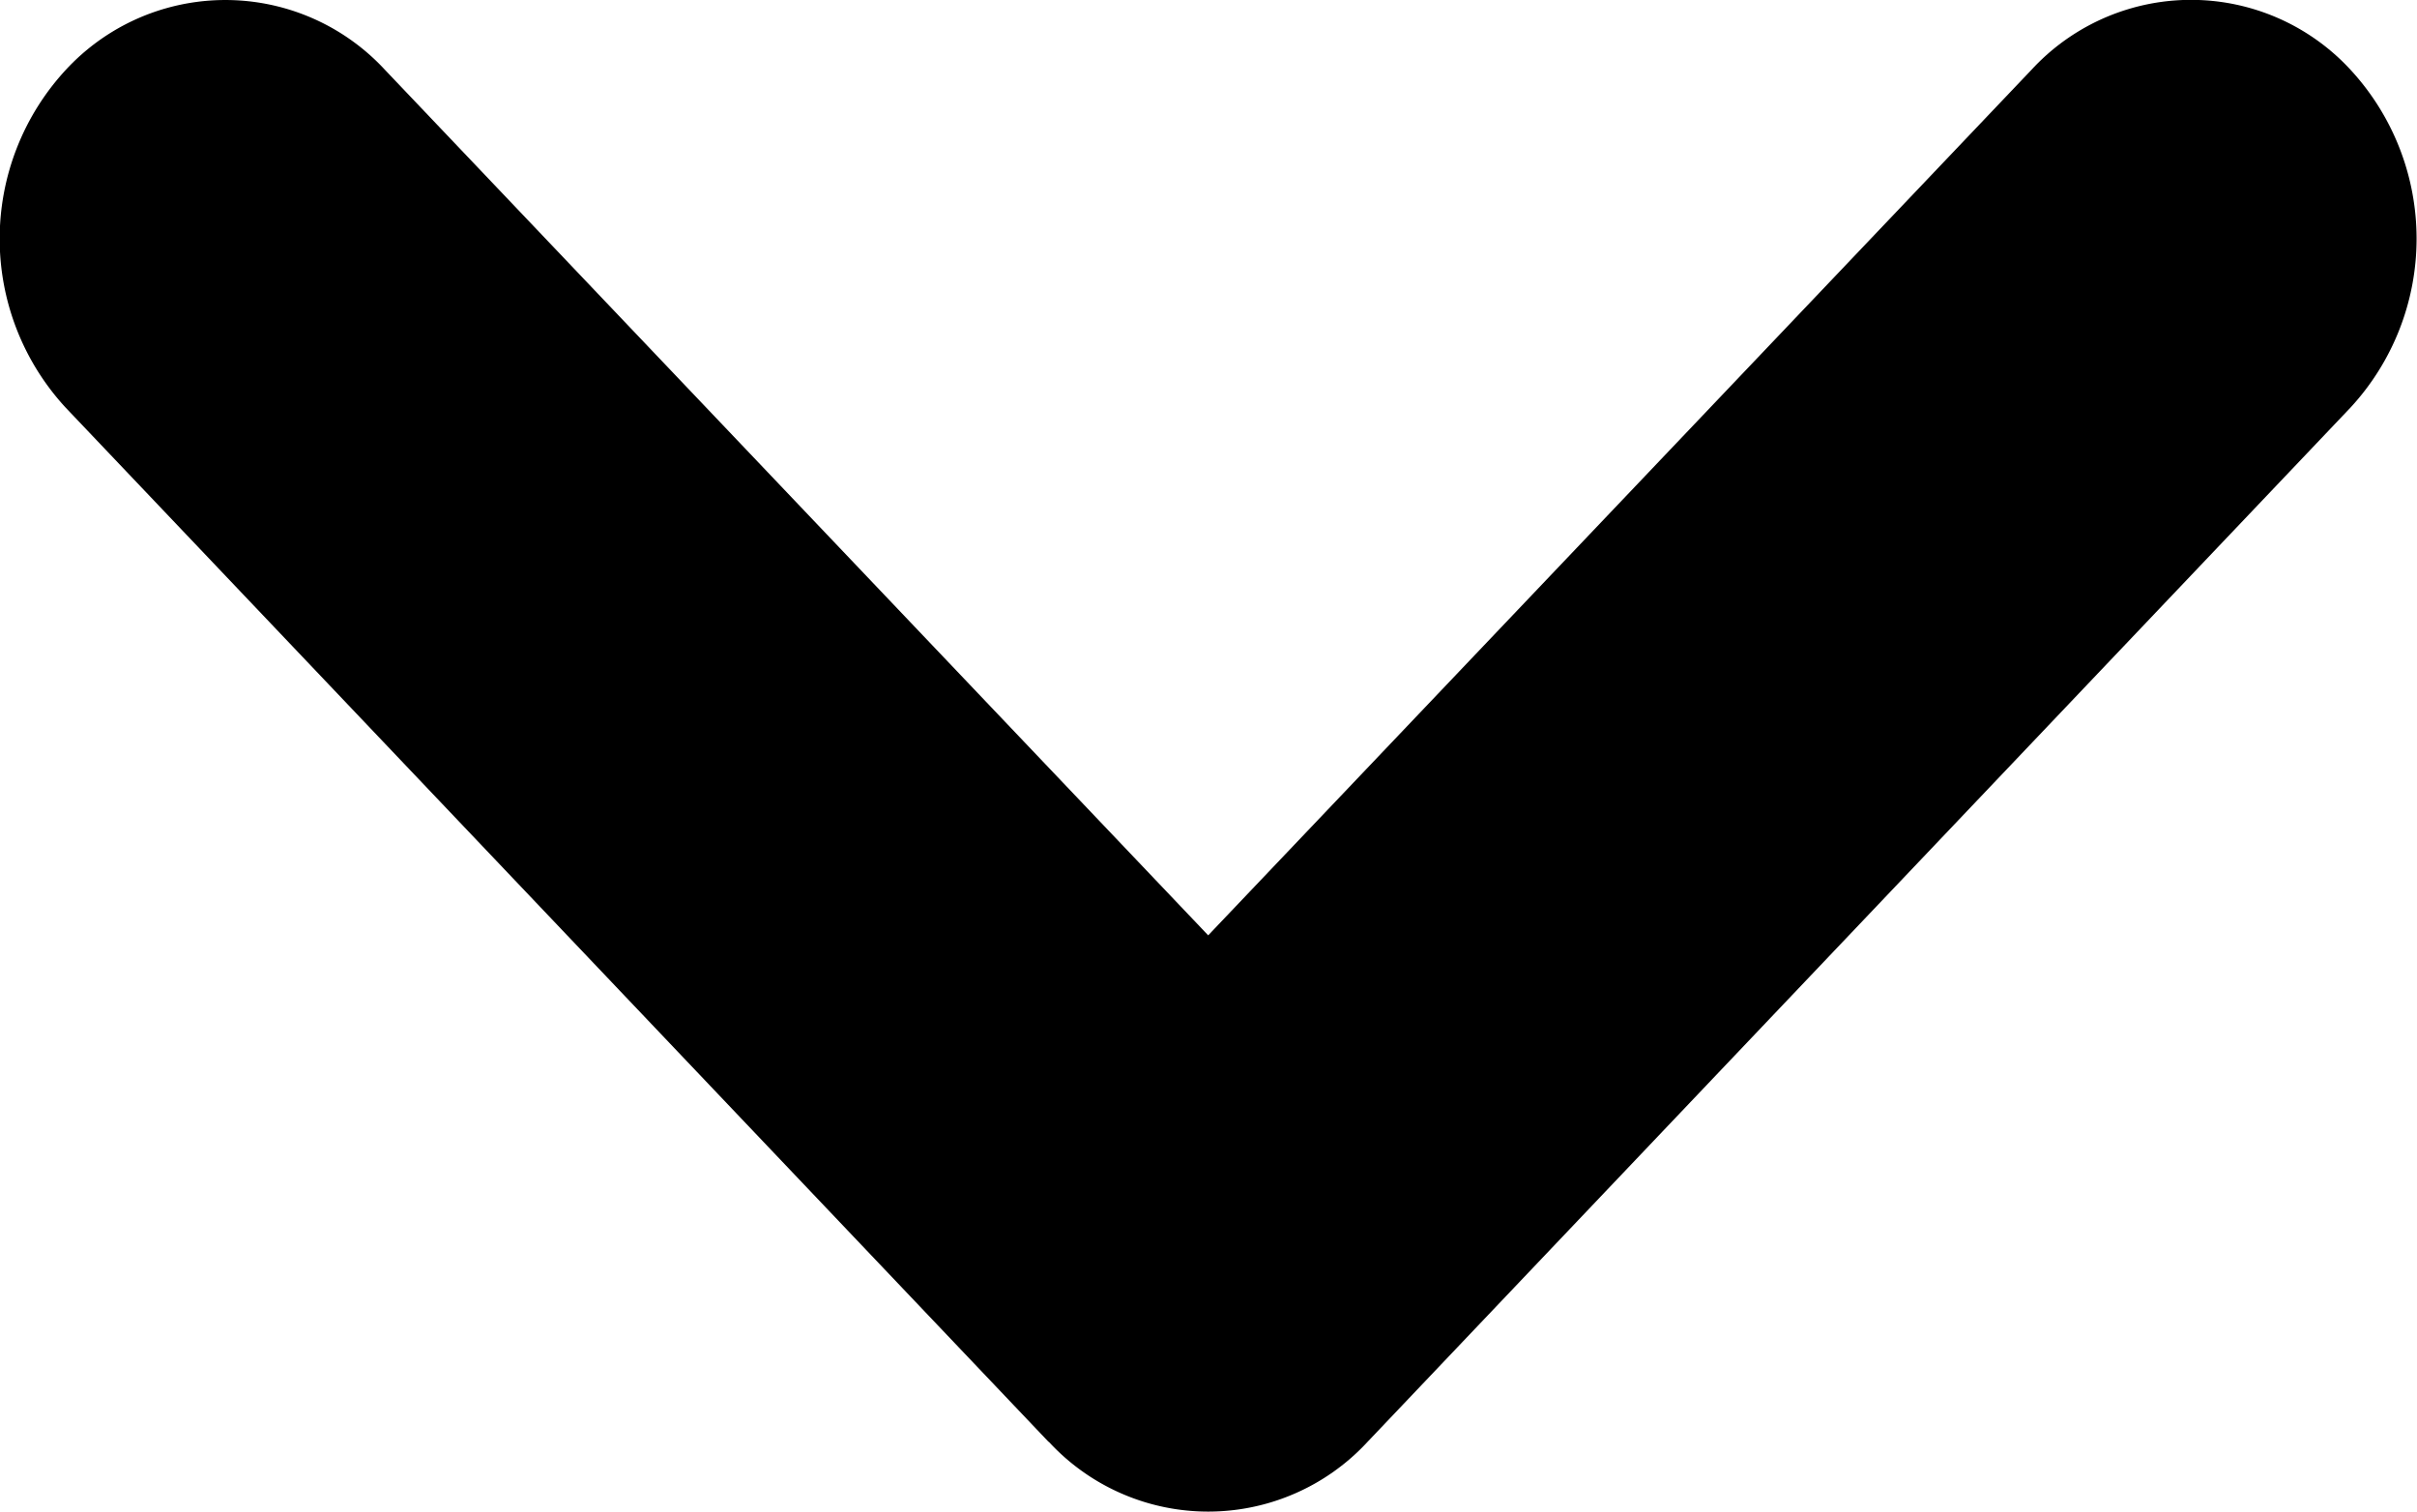 <svg xmlns="http://www.w3.org/2000/svg" viewBox="0 0 8 5.004">
  <path fill="currentColor" d="M3.471 4.773L.218 1.35a.824.824 0 010-1.119.719.719 0 011.056 0l2.725 2.865L6.724.231a.718.718 0 011.056 0 .824.824 0 010 1.118L4.527 4.772a.718.718 0 01-1.056 0z" data-name="arrow копия 2"/>
</svg>
